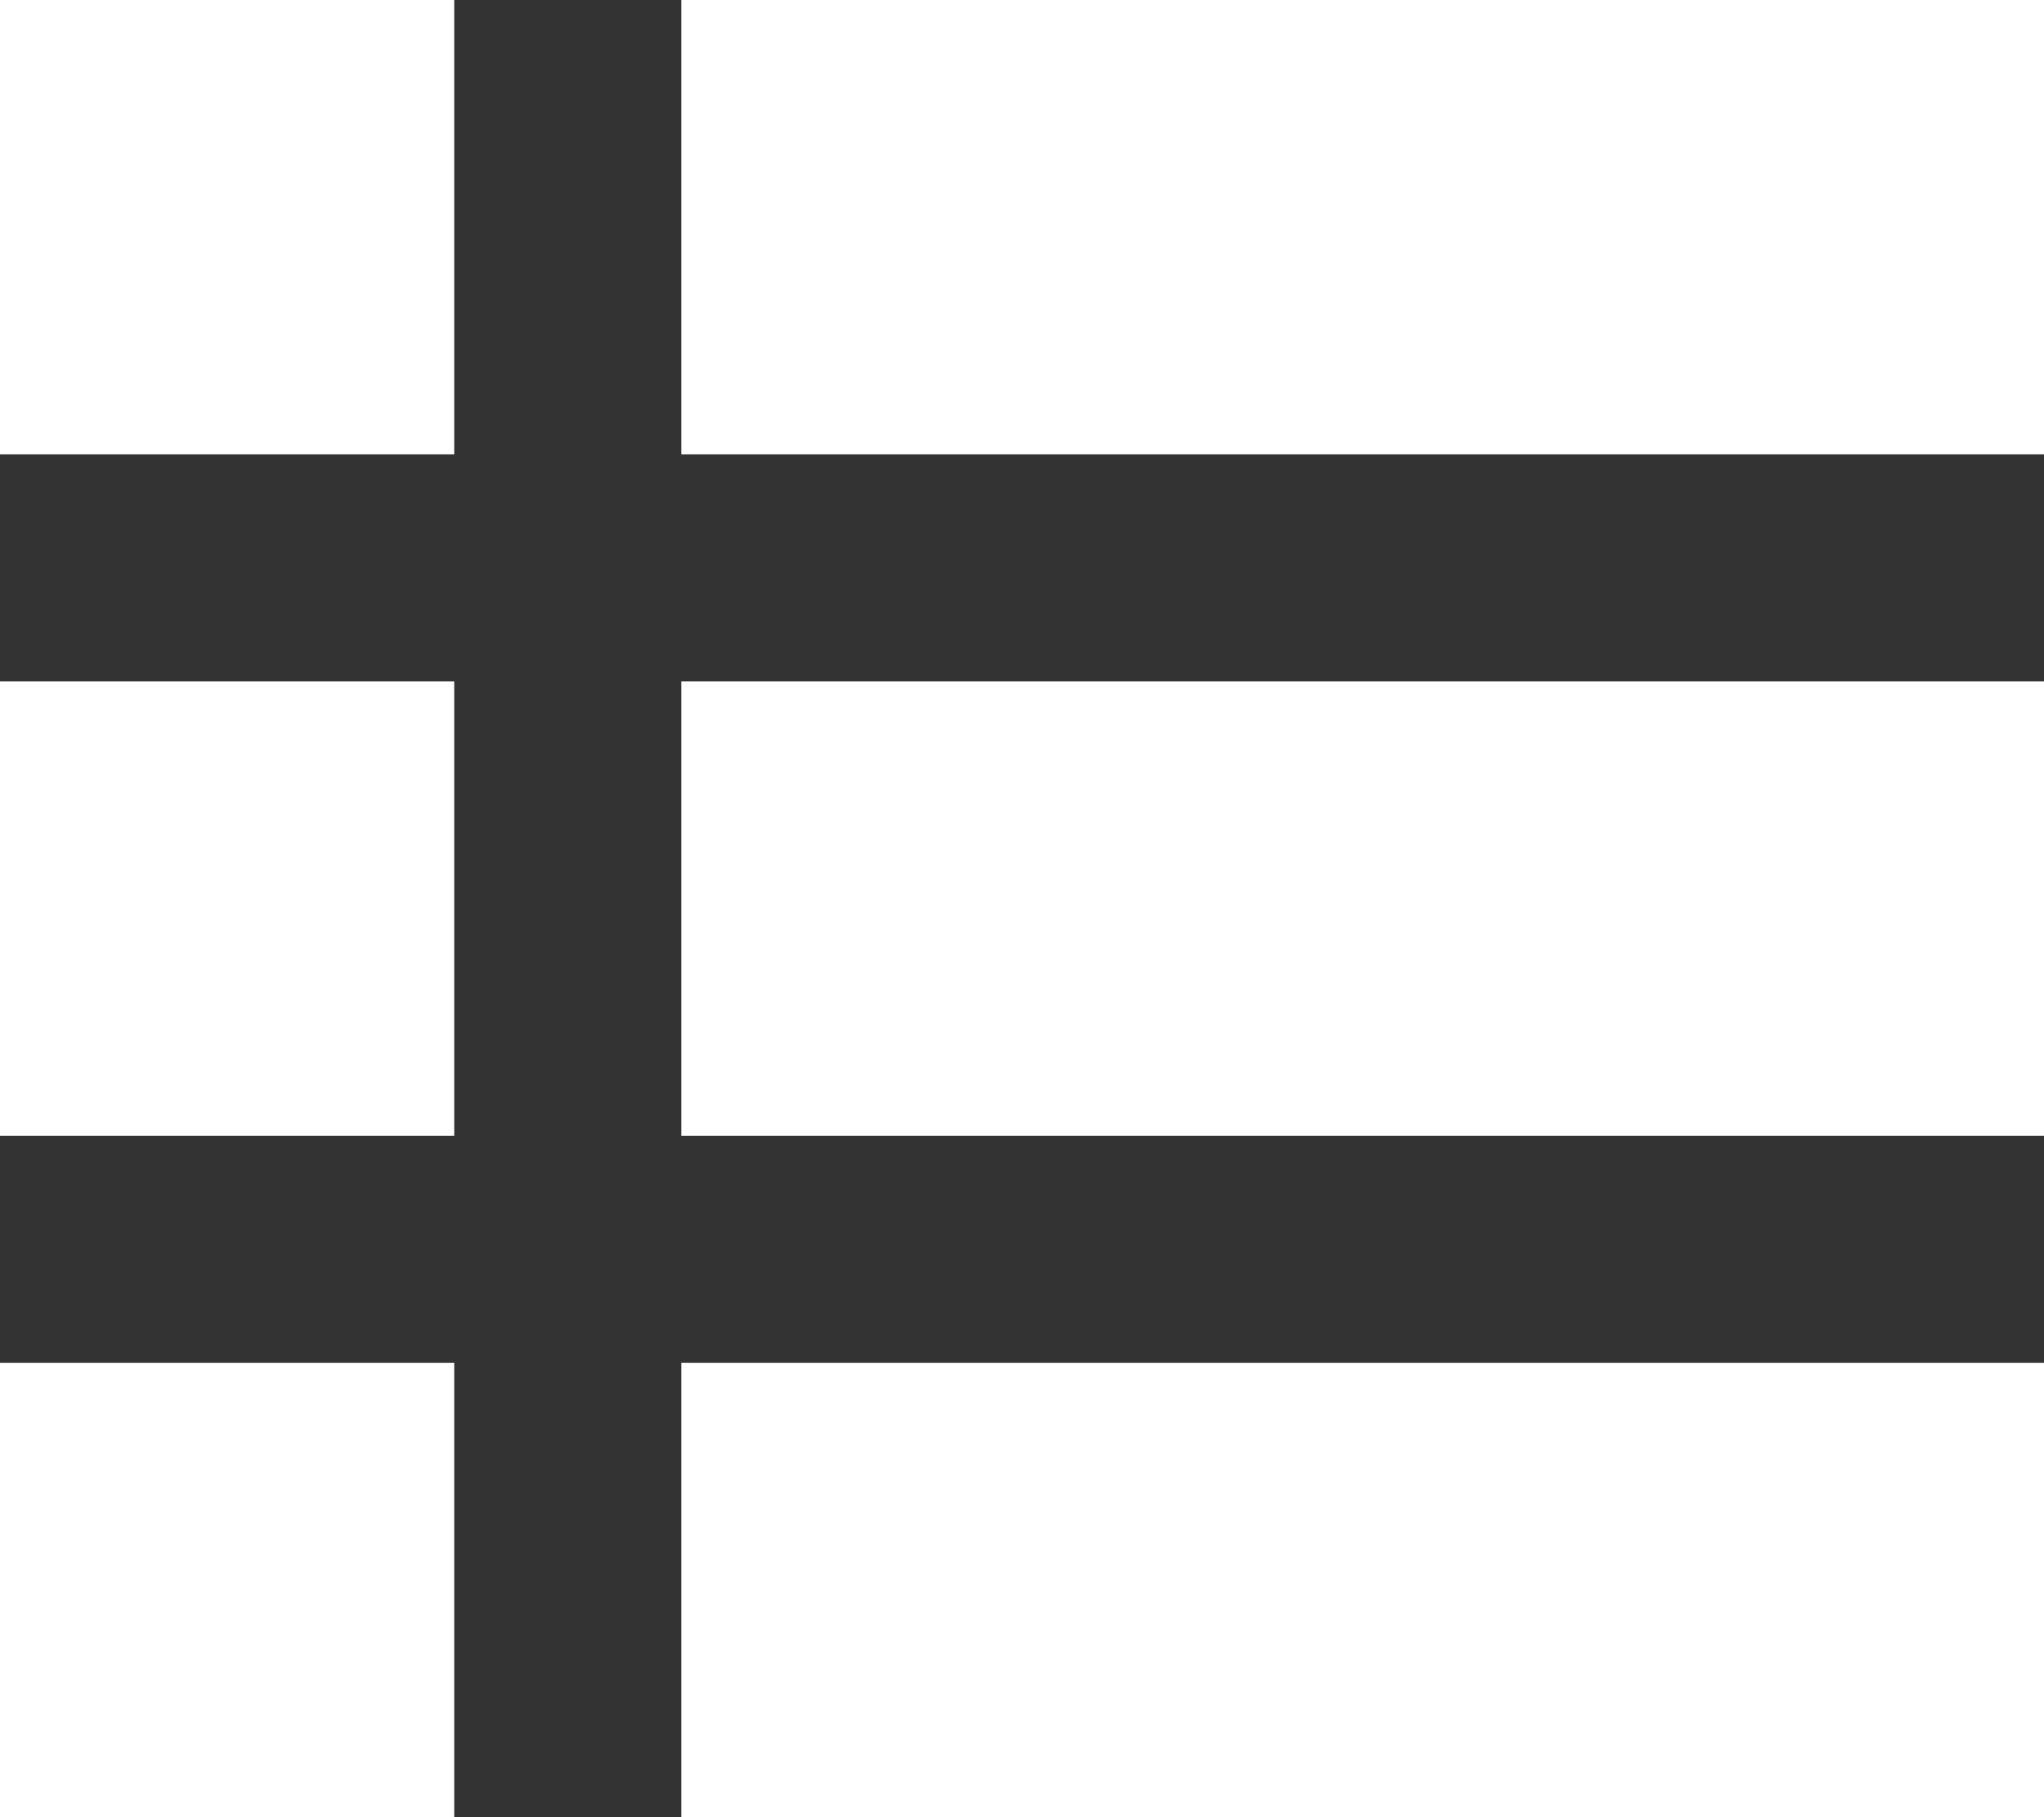 <svg xmlns="http://www.w3.org/2000/svg" viewBox="0 0 18 16"><rect x="0" y="0" width="18" height="16" fill="#333333" stroke="none"/><defs><style>.cls-1{fill:#fff;}</style></defs><title>switch_list_white</title><g id="Layer_2" data-name="Layer 2"><g id="Layer_1-2" data-name="Layer 1"><rect class="cls-1" width="4" height="4"/><rect class="cls-1" y="6" width="4" height="4"/><rect class="cls-1" y="12" width="4" height="4"/><rect class="cls-1" x="6" width="12" height="4"/><rect class="cls-1" x="6" y="6" width="12" height="4"/><rect class="cls-1" x="6" y="12" width="12" height="4"/></g></g></svg>